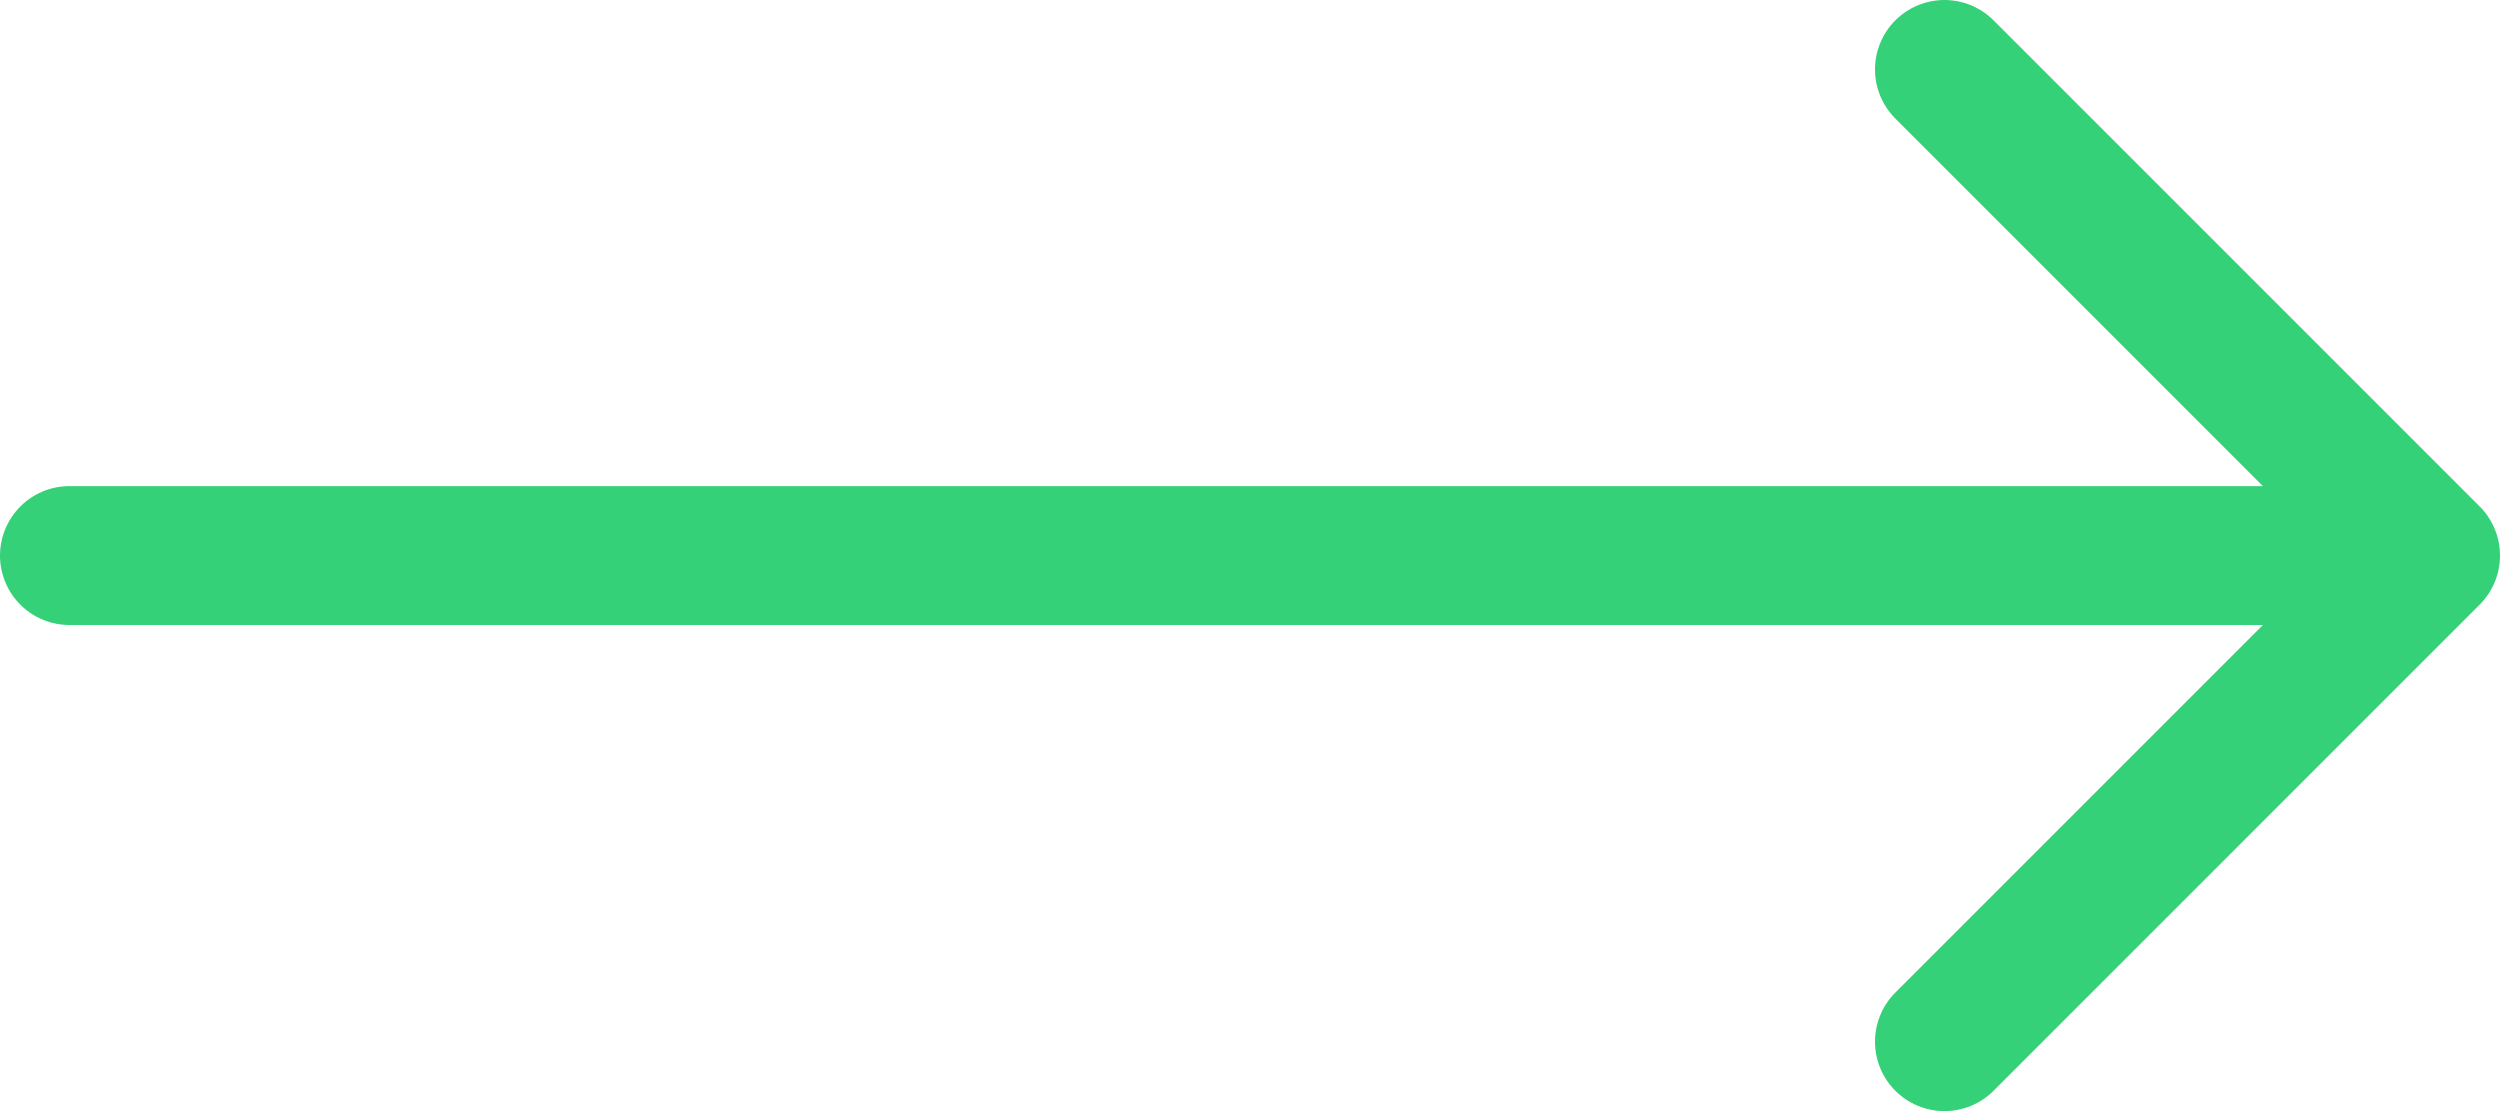 <svg width="36" height="16" viewBox="0 0 36 16" fill="none" xmlns="http://www.w3.org/2000/svg">
<path d="M1 8H35M35 8L28 1M35 8L28 15" stroke="#34D178" stroke-width="2" stroke-linecap="round" stroke-linejoin="round"/>
</svg>
